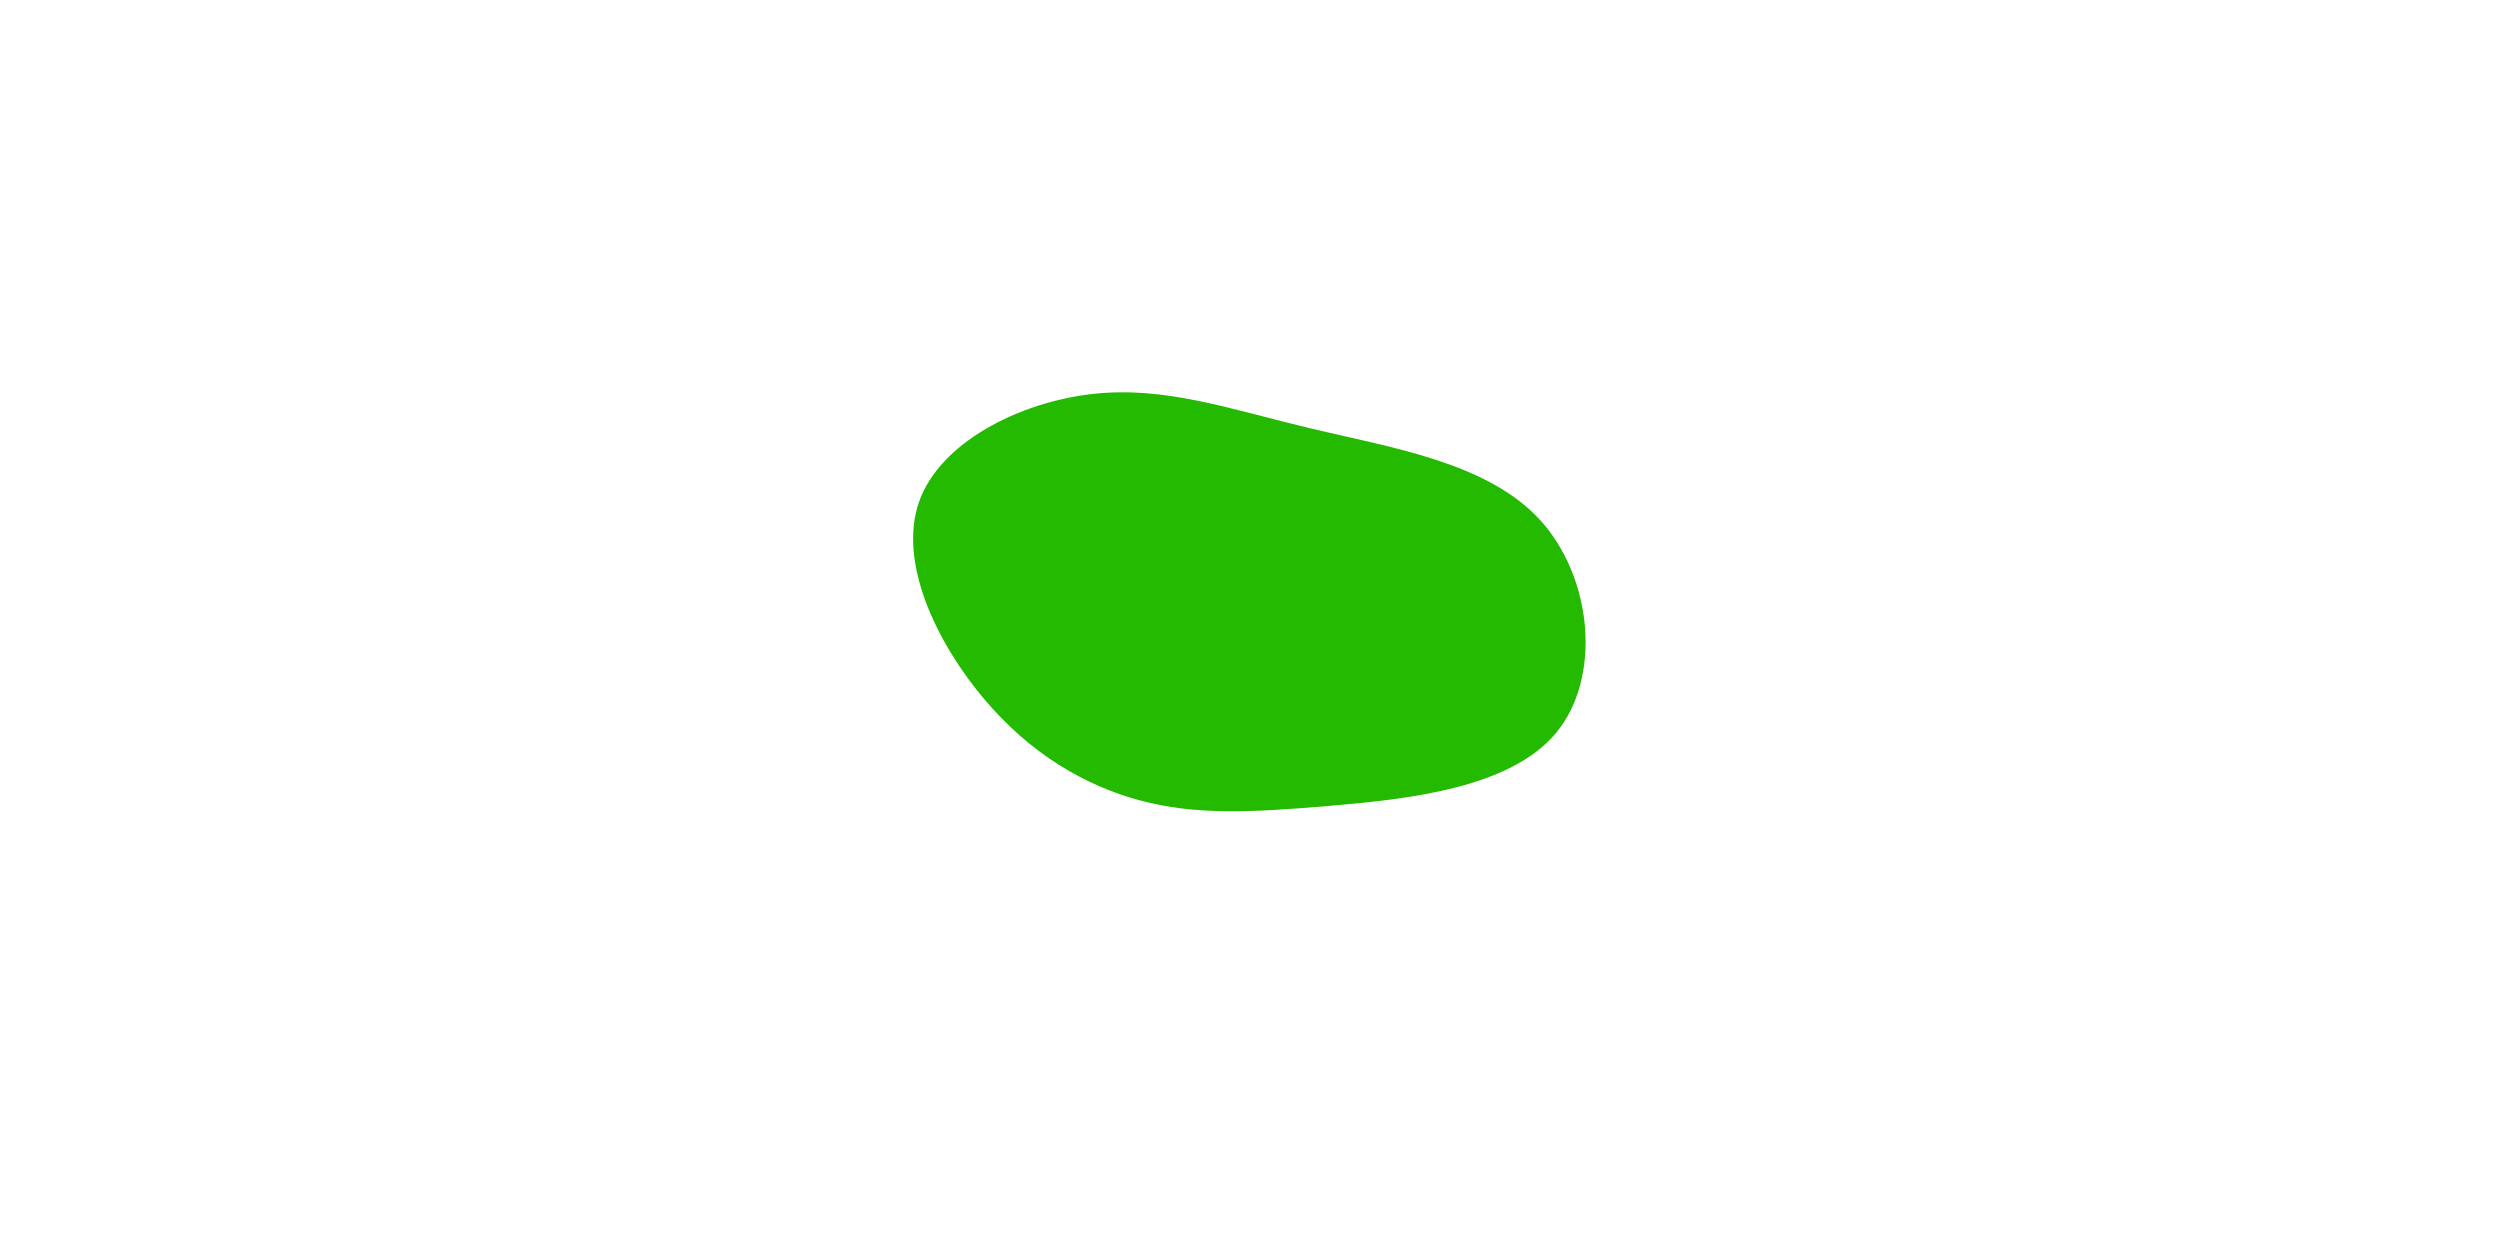 <svg xmlns="http://www.w3.org/2000/svg" version="1.1" xmlns:xlink="http://www.w3.org/1999/xlink" xmlns:svgjs="http://svgjs.dev/svgjs" viewBox="0 0 800 400">
    <path  d="M 225.107 -101.256 C 250.094 -73.237 254.655 -24.42 232.616 2.654 C 210.526 29.615 161.835 34.832 124.503 38.069 C 87.172 41.305 61.199 42.557 35.078 35.421 C 8.959 28.285 -17.309 12.76 -39.545 -14.432 C -61.863 -41.657 -80.068 -80.518 -70.237 -109.789 C -60.437 -138.98 -22.406 -158.591 12.144 -162.572 C 46.724 -166.633 78.021 -155.077 116.351 -145.745 C 154.678 -136.412 200.088 -129.193 225.107 -101.256" fill="#23ba00" style="transform-origin: 83.545px -56.015px;" transform="matrix(0.673, 0, 0, 0.657, 313.986, 252.107)"/>
    <defs>
        <linearGradient id="SvgjsLinearGradient1000">
        <stop stop-color="hsl(105, 69%, 40%)" offset="0"></stop>
        <stop stop-color="hsl(105, 69%, 60%)" offset="1"></stop>
        </linearGradient>
    </defs>
</svg>
<!-- 
<?xml version="1.0" encoding="utf-8"?>
<svg viewBox="292.1894 125.4914 215.2111 134.15" width="215.2111" height="134.15" xmlns="http://www.w3.org/2000/svg">
  <path d="M 225.107 -101.256 C 250.094 -73.237 254.655 -24.42 232.616 2.654 C 210.526 29.615 161.835 34.832 124.503 38.069 C 87.172 41.305 61.199 42.557 35.078 35.421 C 8.959 28.285 -17.309 12.76 -39.545 -14.432 C -61.863 -41.657 -80.068 -80.518 -70.237 -109.789 C -60.437 -138.98 -22.406 -158.591 12.144 -162.572 C 46.724 -166.633 78.021 -155.077 116.351 -145.745 C 154.678 -136.412 200.088 -129.193 225.107 -101.256" fill="#23ba00" style="transform-origin: 83.545px -56.015px;" transform="matrix(0.673053026199, 0, 0, 0.657402217388, 313.98625123467, 252.107045216932)"/>
</svg> -->

<!-- <svg xmlns="http://www.w3.org/2000/svg" version="1.1" xmlns:xlink="http://www.w3.org/1999/xlink" xmlns:svgjs="http://svgjs.dev/svgjs" viewBox="0 0 800 400">
    <path d="M5.979063987731934,224.21524047851562C35.276521523793534,209.2675577799479,137.36919132868448,126.75634765625,181.76380920410156,134.52914428710938C226.15842707951865,142.30194091796875,218.68458811442056,268.90882110595703,272.3467712402344,270.8520202636719C326.00895436604816,272.7952194213867,442.89983622233075,174.7384147644043,503.7369079589844,146.18833923339844C564.5739796956381,117.63826370239258,601.3452911376953,79.0732421875,637.3692016601562,99.55156707763672C673.3931121826172,120.02989196777344,693.2734985351562,243.79670588175455,719.88037109375,269.05828857421875C746.4872436523438,294.3198712666829,784.1554260253906,254.11060078938803,797.0104370117188,251.12106323242188" fill="none" stroke-width="25" stroke="url(&quot;#SvgjsLinearGradient1000&quot;)" stroke-linecap="round"></path>
    <defs>
        <linearGradient id="SvgjsLinearGradient1000">
        <stop stop-color="hsl(105, 69%, 40%)" offset="0"></stop>
        <stop stop-color="hsl(105, 69%, 60%)" offset="1"></stop>
        </linearGradient>
    </defs>
</svg> -->